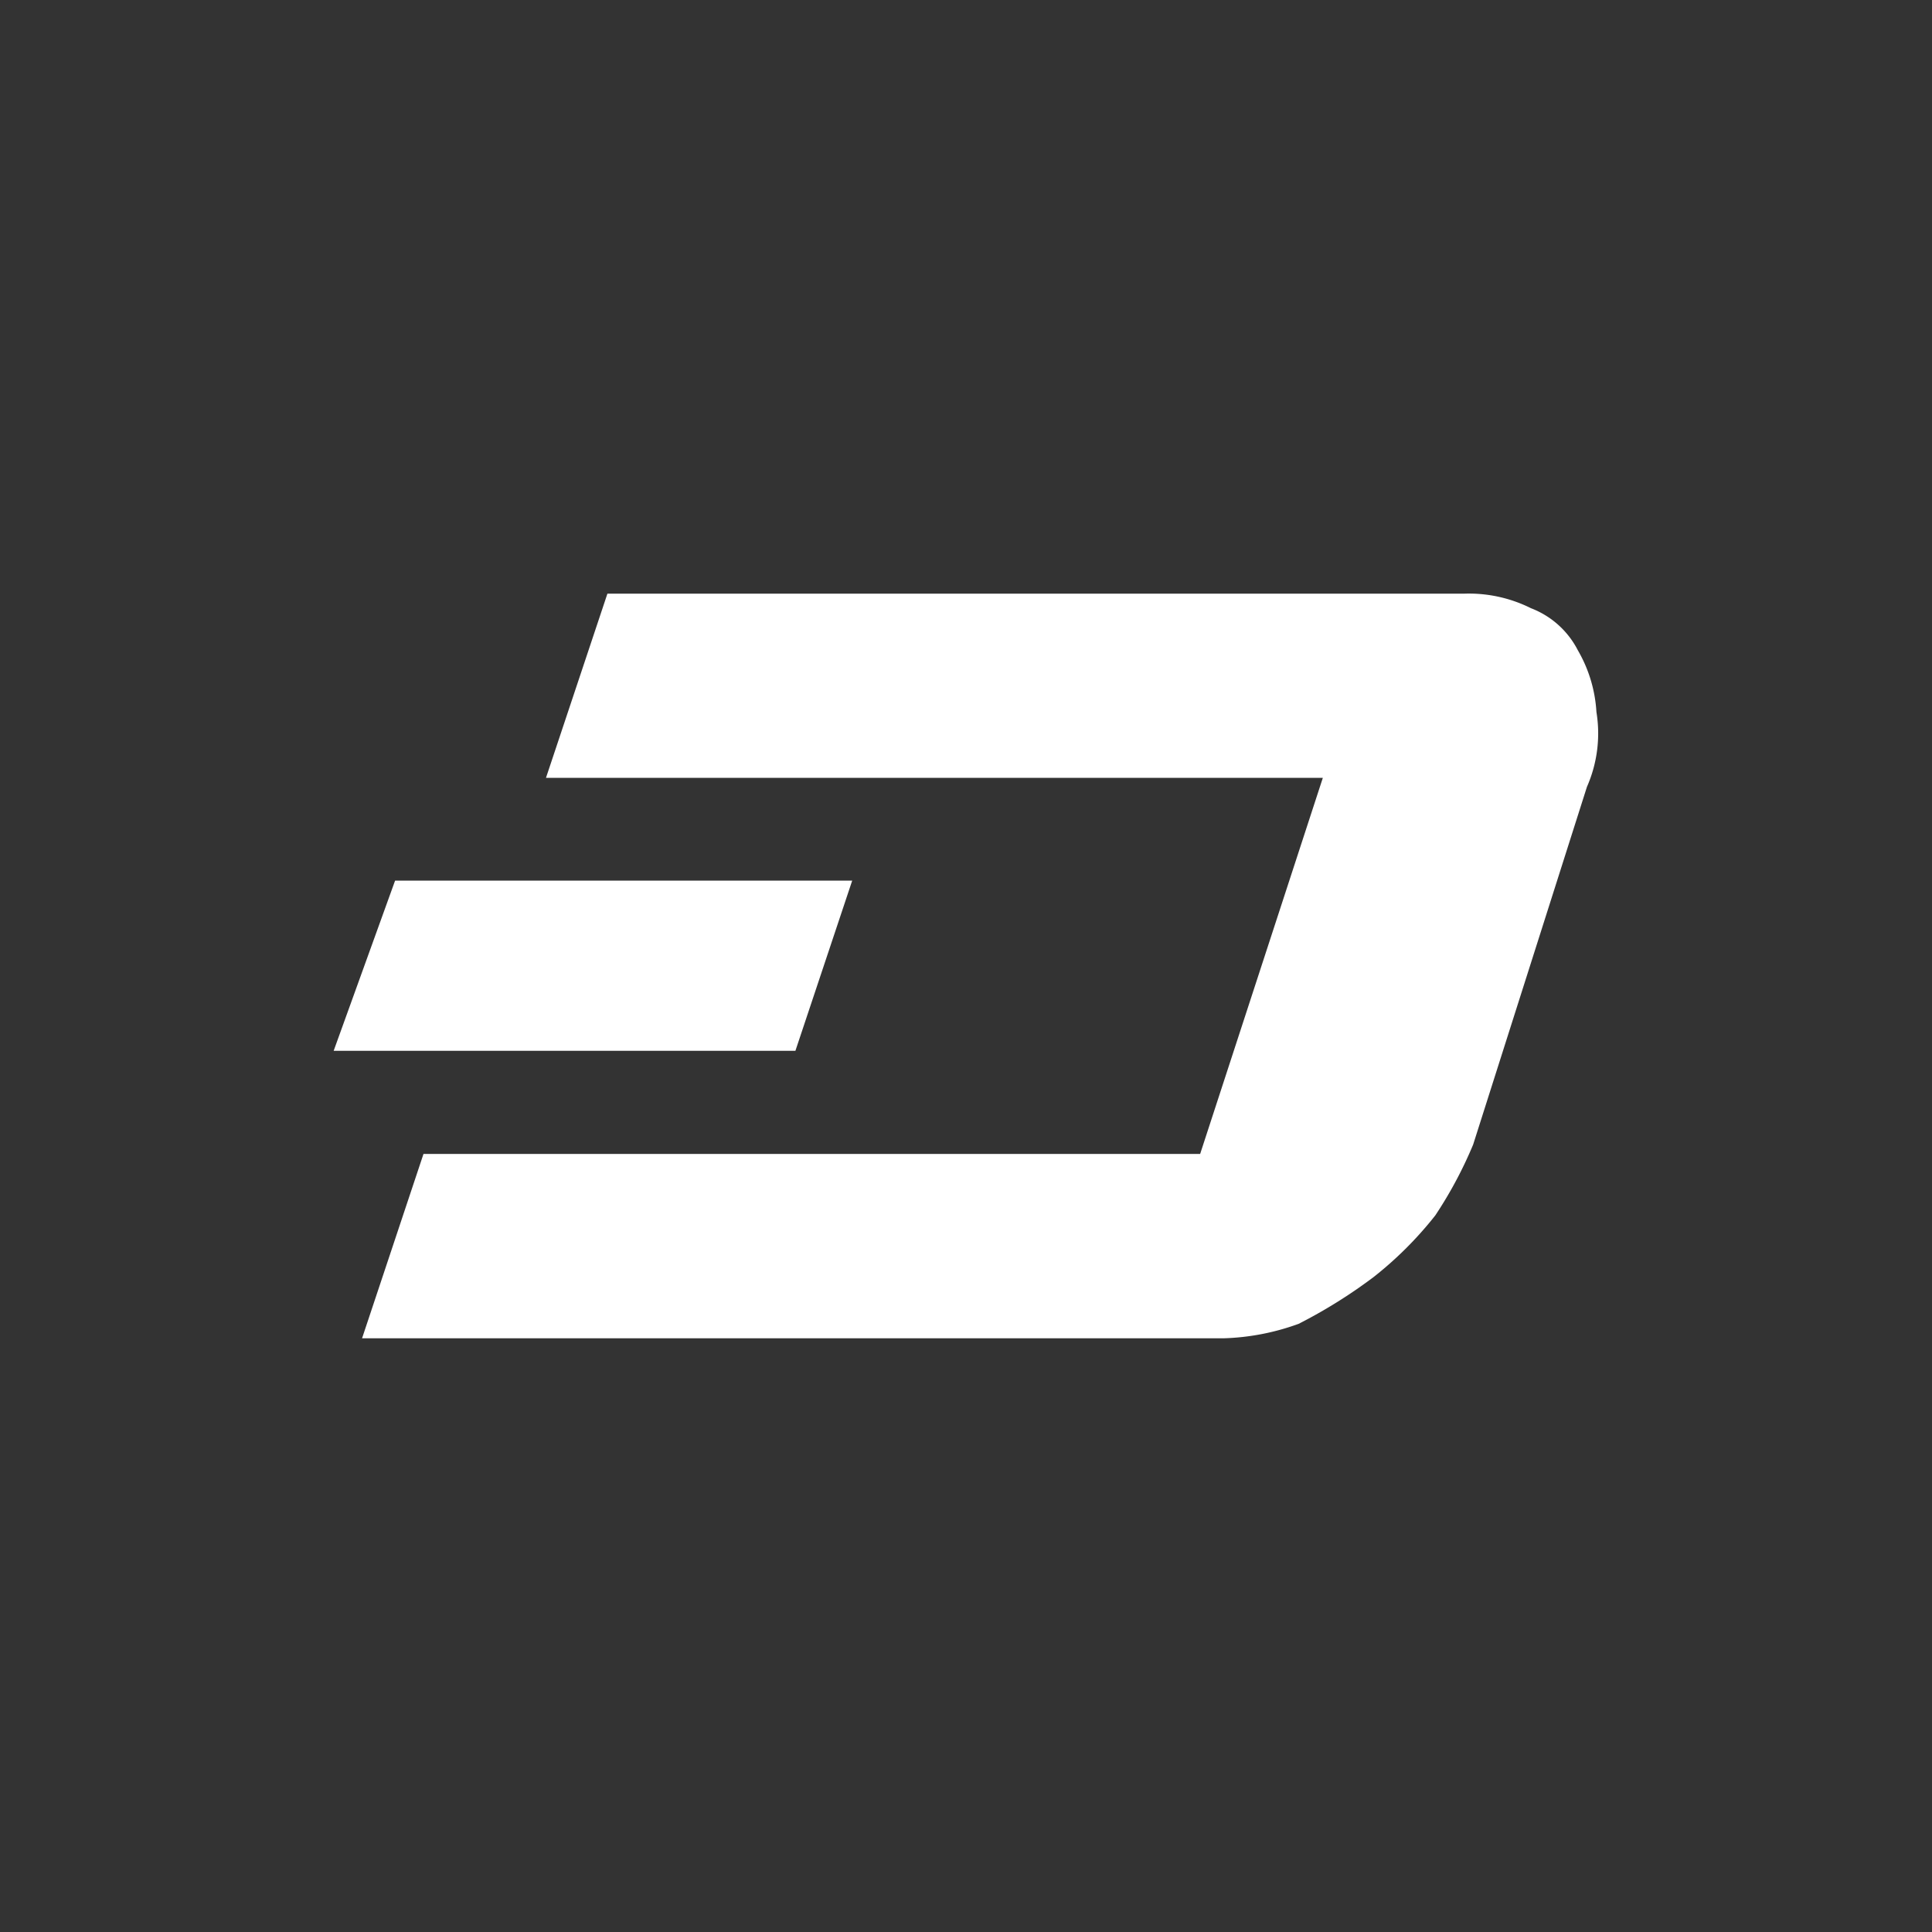 <svg xmlns="http://www.w3.org/2000/svg" viewBox="0 0 30 30">
  <rect x="0" y="0" width="30" height="30" fill="#333333" stroke="none"/>
  <defs>
    <style>
      .icon_DASH_a {
        fill: none;
      }

      .icon_DASH_b {
        fill: #fff;
      }
    </style>
  </defs>
  <rect class="icon_DASH_a" width="30" height="30" />
  <g transform="translate(5.175 9.21)">
    <path class="icon_DASH_b" d="M19.167,1.834A2.155,2.155,0,0,0,18.879.88,1.366,1.366,0,0,0,18.15.226,2.153,2.153,0,0,0,17.124,0H3.81L2.856,2.86H14.919L13.014,8.7H.954L0,11.563H13.377a3.7,3.7,0,0,0,1.167-.225,7.887,7.887,0,0,0,1.167-.729,5.74,5.74,0,0,0,.954-.954,6.483,6.483,0,0,0,.588-1.1L19.02,3a2.061,2.061,0,0,0,.147-1.164Z"
      transform="translate(0.447 0.008)" />
    <path class="icon_DASH_b" d="M8.052,0H.954L0,2.643H7.17Z" transform="translate(0.006 4.464)" />
  </g>
</svg>
